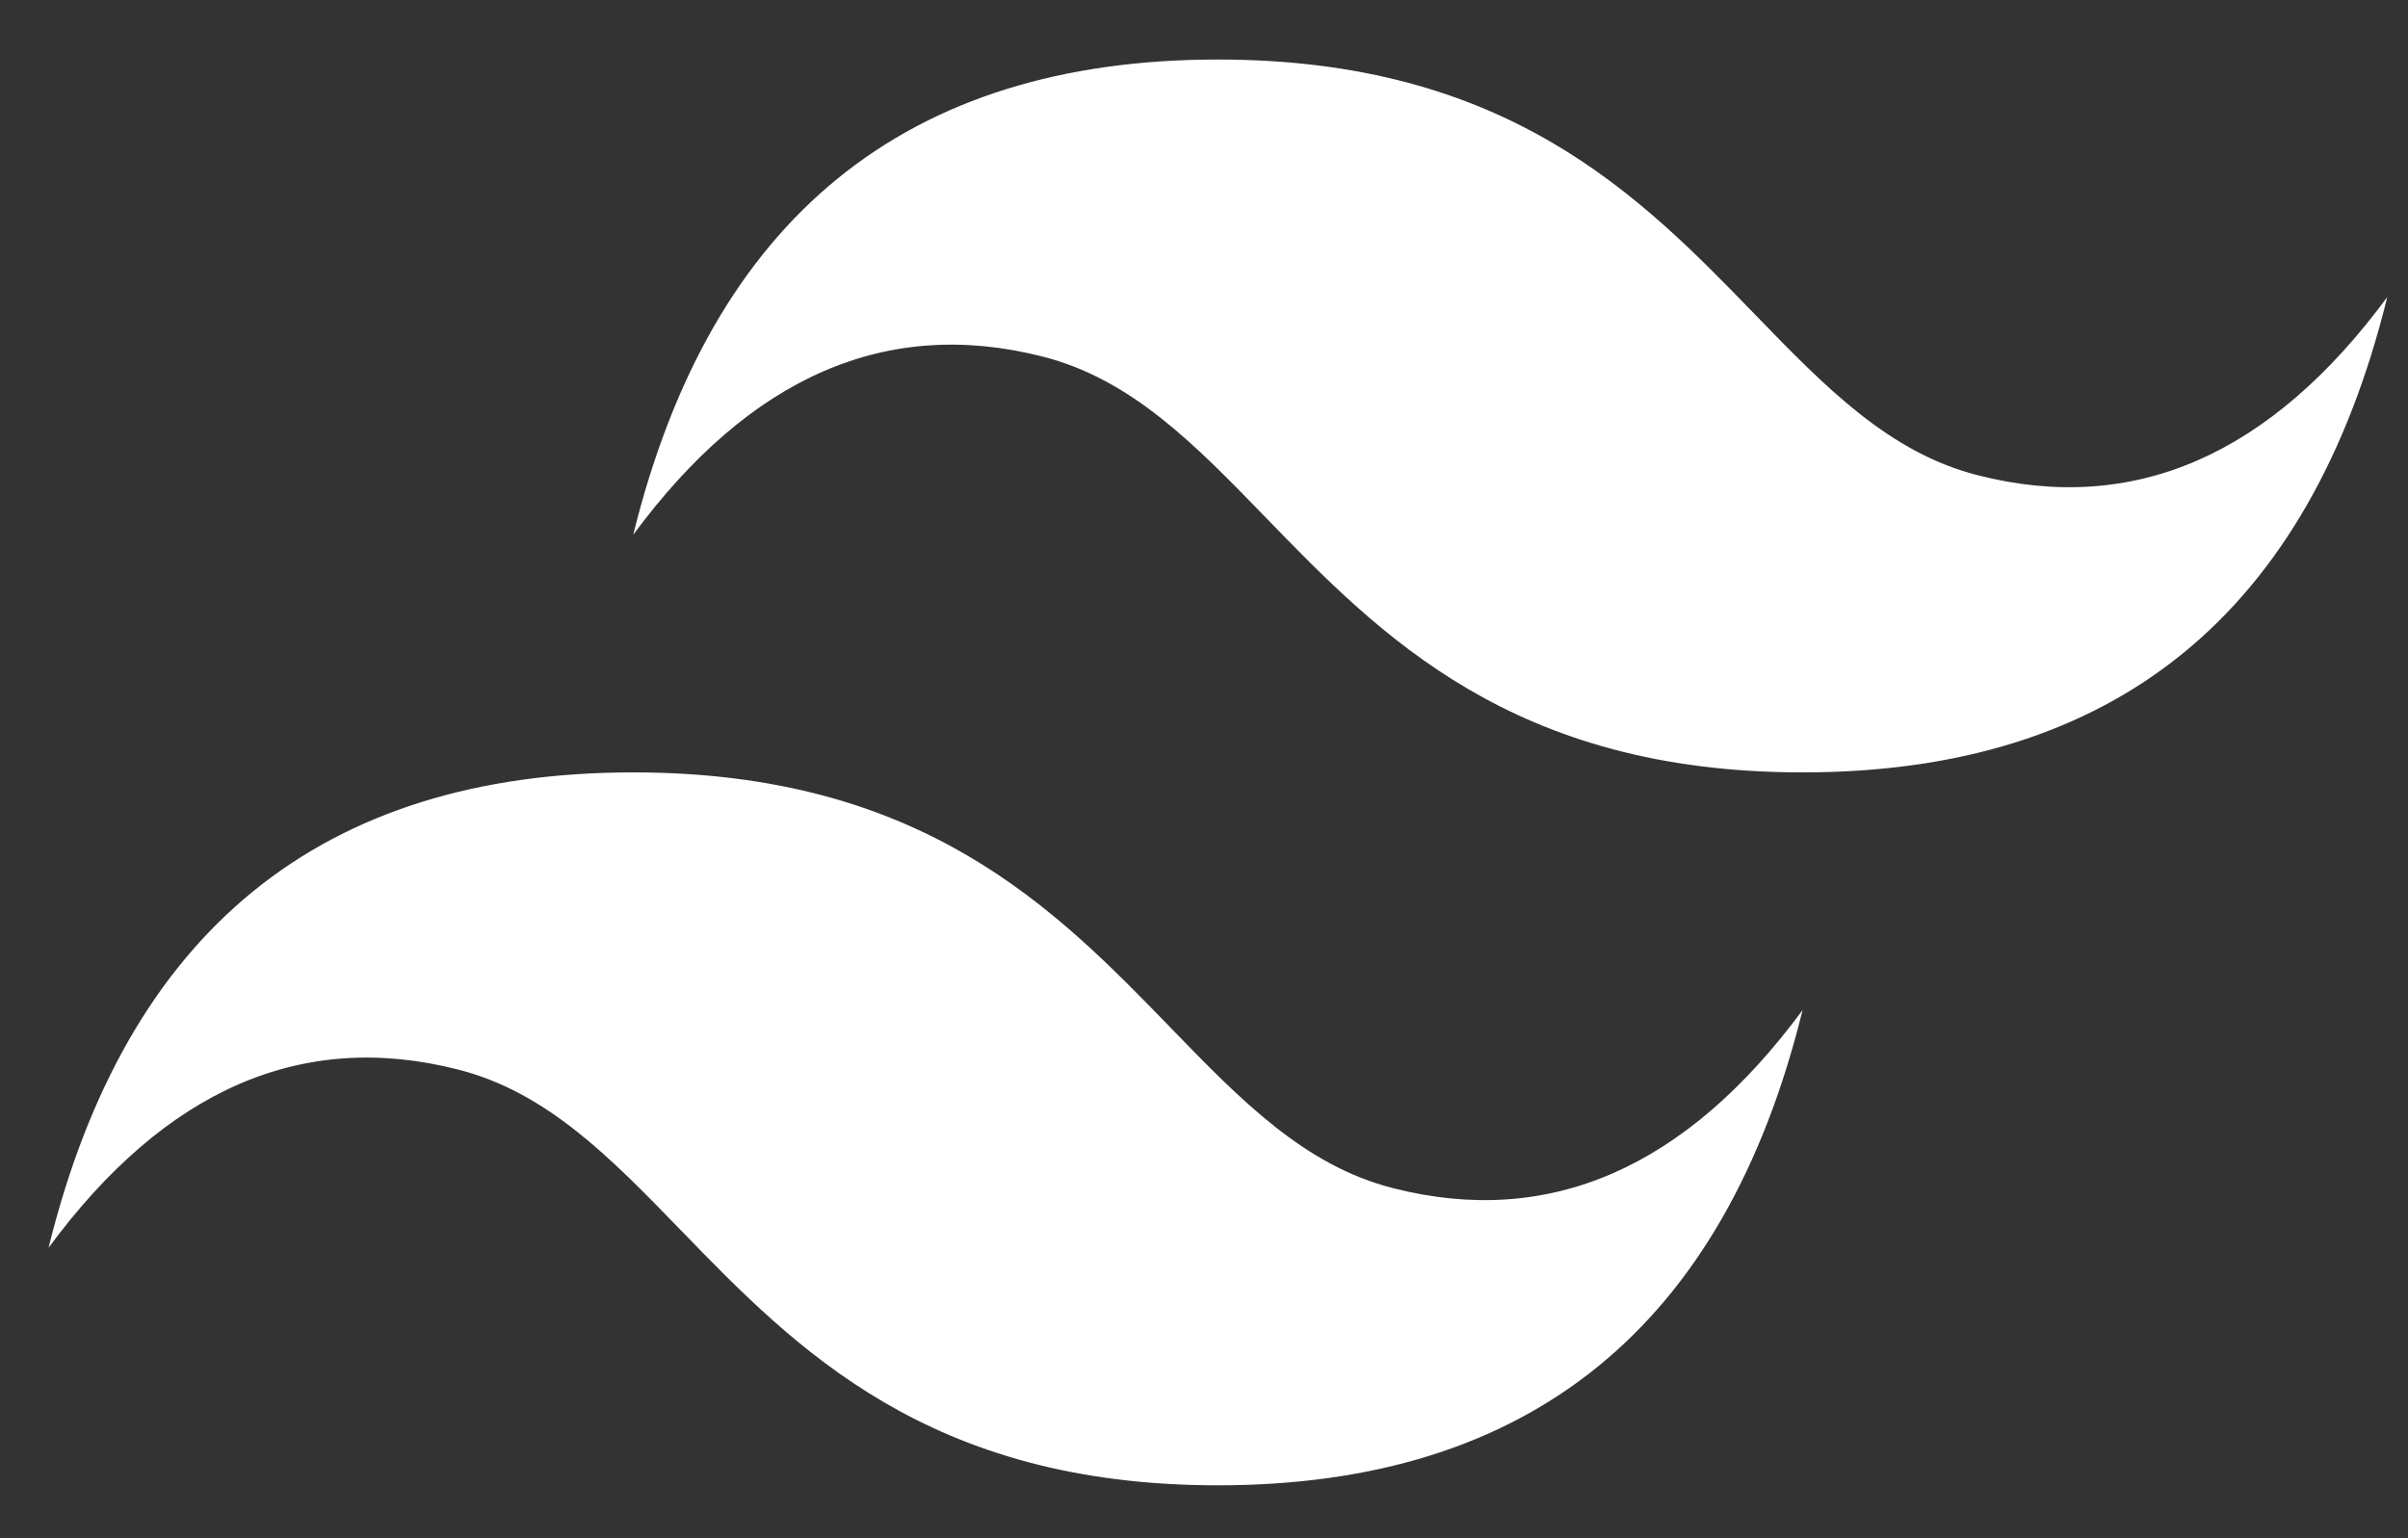 <svg width="36" height="23" viewBox="0 0 36 23" fill="none" xmlns="http://www.w3.org/2000/svg">
<rect x="0" y="0" width="36" height="23" fill="#333333" stroke="none"/>
<path d="M18.208 0.89C13.546 0.89 10.634 3.258 9.467 7.996C11.215 5.627 13.255 4.739 15.585 5.331C16.916 5.668 17.867 6.649 18.92 7.735C20.634 9.503 22.617 11.549 26.949 11.549C31.611 11.549 34.524 9.181 35.69 4.442C33.942 6.812 31.902 7.7 29.572 7.107C28.242 6.77 27.292 5.79 26.238 4.703C24.525 2.936 22.542 0.89 18.208 0.89ZM9.467 11.549C4.806 11.549 1.893 13.918 0.726 18.657C2.474 16.287 4.514 15.399 6.844 15.991C8.175 16.328 9.126 17.309 10.179 18.395C11.893 20.163 13.876 22.209 18.208 22.209C22.87 22.209 25.783 19.841 26.949 15.103C25.201 17.471 23.162 18.359 20.831 17.767C19.501 17.43 18.551 16.45 17.497 15.363C15.784 13.596 13.801 11.549 9.467 11.549Z" fill="white"/>
</svg>
